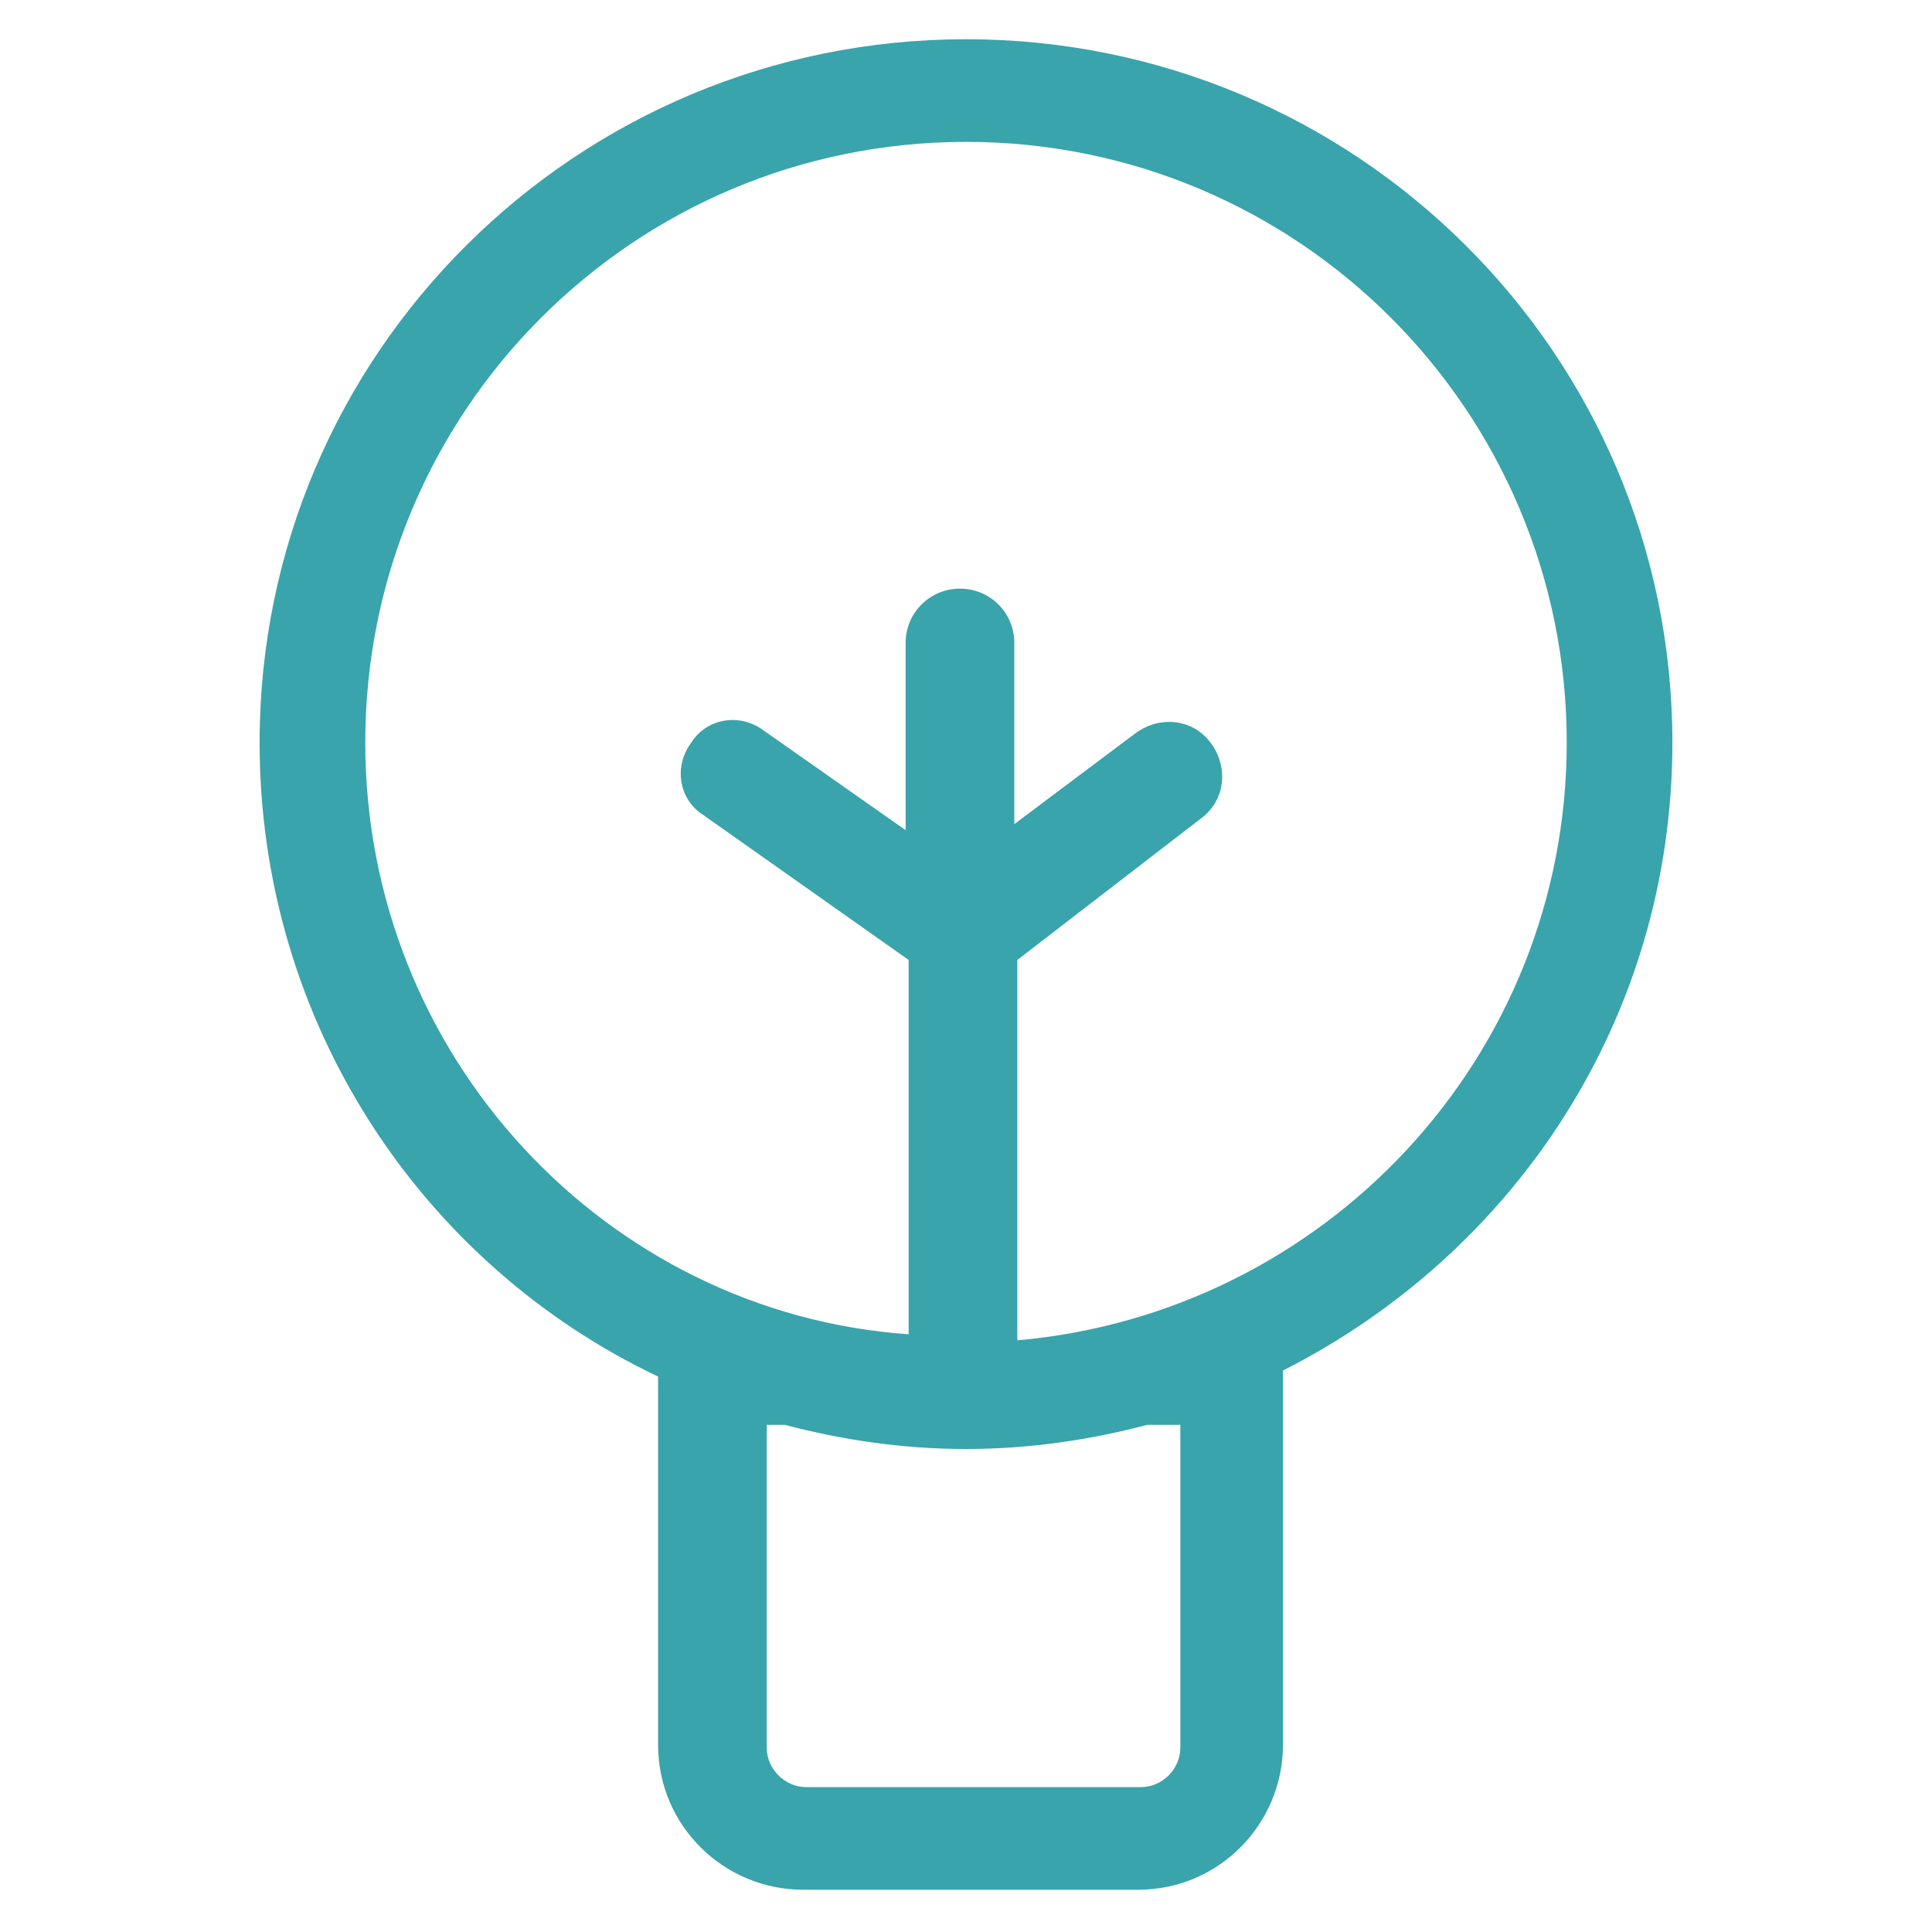 <?xml version="1.0" encoding="utf-8"?>
<!-- Generator: Adobe Illustrator 22.0.1, SVG Export Plug-In . SVG Version: 6.00 Build 0)  -->
<svg fill="#39a4ac" width="68" height="68" version="1.1" id="lni_lni-bulb" xmlns="http://www.w3.org/2000/svg" xmlns:xlink="http://www.w3.org/1999/xlink" x="0px"
	 y="0px" viewBox="0 0 64 64" style="enable-background:new 0 0 64 64;" xml:space="preserve">
<path d="M55.4,24.6C55.4,11.7,44.9,1.3,32,1.3C19.1,1.3,8.6,11.7,8.6,24.6c0,9.3,5.4,17.3,13.2,21v12.2c0,2.7,2.2,4.8,4.8,4.8h11.1
	c2.7,0,4.8-2.2,4.8-4.8V45.4C50.2,41.5,55.4,33.7,55.4,24.6z M39.1,47.2v10.7c0,0.7-0.6,1.3-1.3,1.3H26.7c-0.7,0-1.3-0.6-1.3-1.3
	V47.2H26c1.9,0.5,3.9,0.8,6,0.8c2.1,0,4.1-0.3,6-0.8H39.1z M33.7,44.4V32v-0.2l6.1-4.7c0.8-0.6,0.9-1.7,0.3-2.5
	c-0.6-0.8-1.7-0.9-2.5-0.3l-4,3v-6c0-1-0.8-1.8-1.8-1.8s-1.8,0.8-1.8,1.8v6.2l-4.7-3.3c-0.8-0.6-1.9-0.4-2.4,0.4
	c-0.6,0.8-0.4,1.9,0.4,2.4l6.8,4.8v0v12.4C20.1,43.5,12.1,35,12.1,24.6c0-11,8.9-19.9,19.9-19.9s19.9,8.9,19.9,19.9
	C51.9,35,43.9,43.5,33.7,44.4z"/>
</svg>
